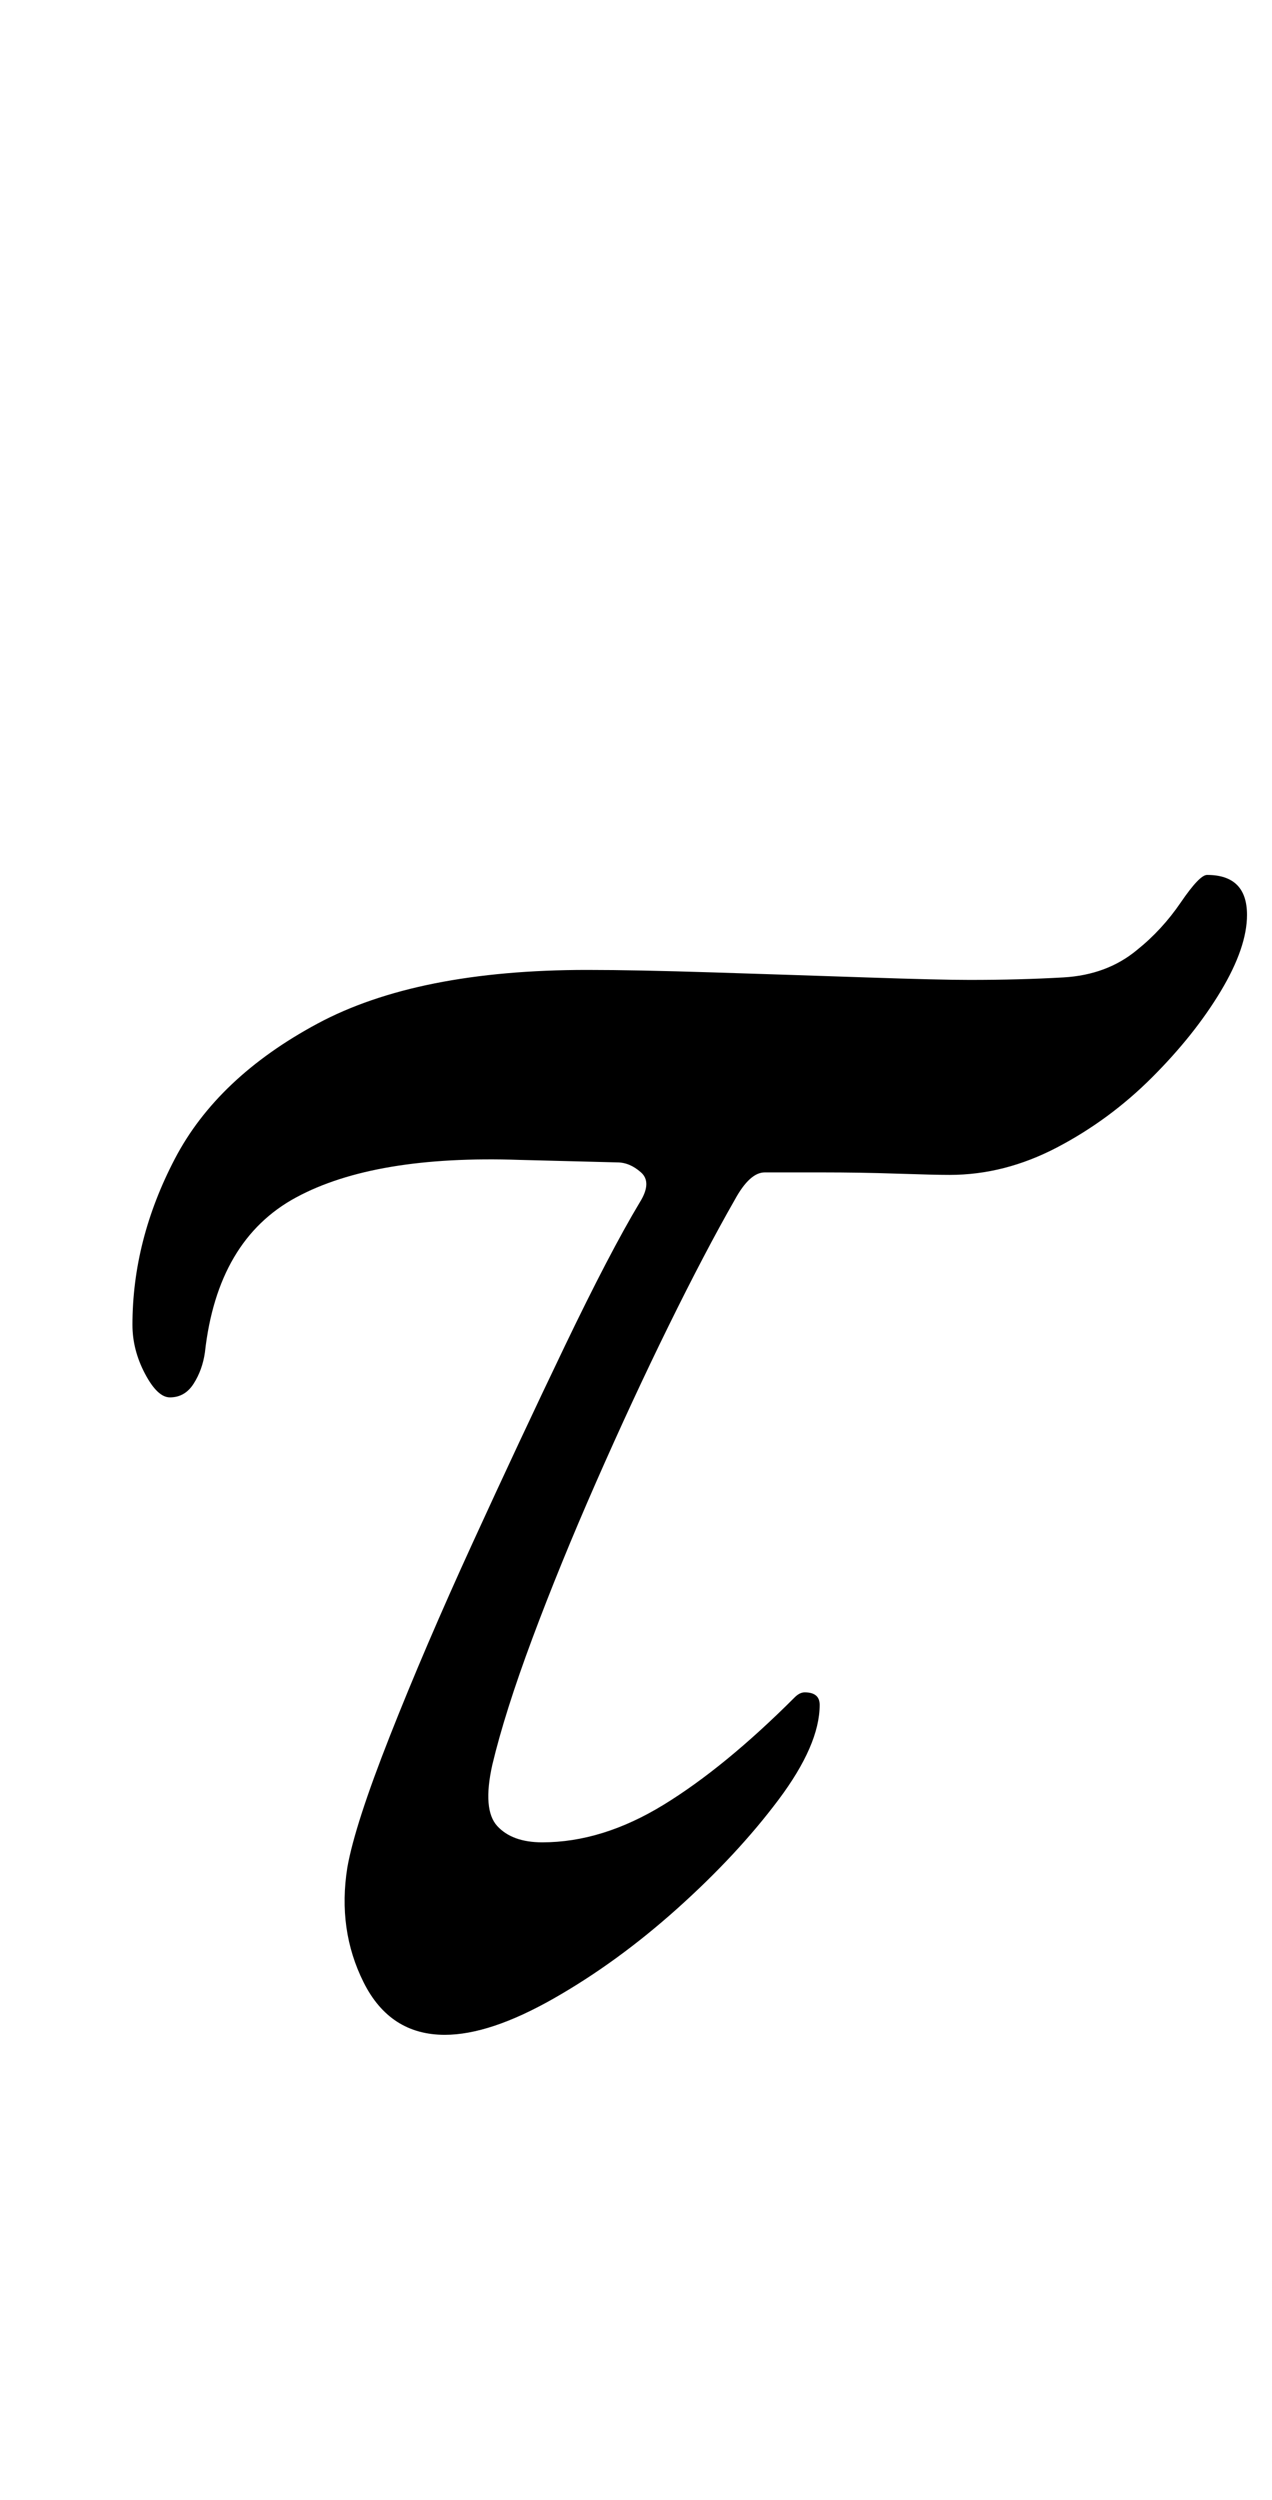 <?xml version="1.0" standalone="no"?>
<!DOCTYPE svg PUBLIC "-//W3C//DTD SVG 1.1//EN" "http://www.w3.org/Graphics/SVG/1.1/DTD/svg11.dtd" >
<svg xmlns="http://www.w3.org/2000/svg" xmlns:xlink="http://www.w3.org/1999/xlink" version="1.1" viewBox="-10 0 509 1000">
  <g transform="matrix(1 0 0 -1 0 800)">
   <path fill="currentColor"
d="M168 -14q-22 0 -32.5 21t-6.5 46q3 17 17 52.5t33 77t37 79t30 57.5q5 8 0.5 12t-9.5 4l-39 1q-58 2 -89.5 -15t-36.5 -62q-1 -7 -4.5 -12.5t-9.5 -5.5q-5 0 -10 9.5t-5 19.5q0 34 17 66.5t57 54t108 21.5q19 0 50.5 -1t61 -2t41.5 -1q20 0 37.5 1t29.5 11q10 8 17.5 19
t10.5 11q8 0 12 -4t4 -12q0 -13 -10.5 -30.5t-27.5 -34.5t-38 -28t-43 -11q-6 0 -21 0.5t-30 0.5h-23q-6 0 -12 -11q-12 -21 -26.5 -50.5t-29 -62.5t-25.5 -62.5t-16 -50.5q-4 -18 2 -24.5t18 -6.5q24 0 48.5 15t52.5 43q1 1 2 1.5t2 0.5q6 0 6 -5q0 -16 -16.5 -38
t-40.5 -43.5t-49.5 -36t-43.5 -14.5z" />
  </g>

</svg>
